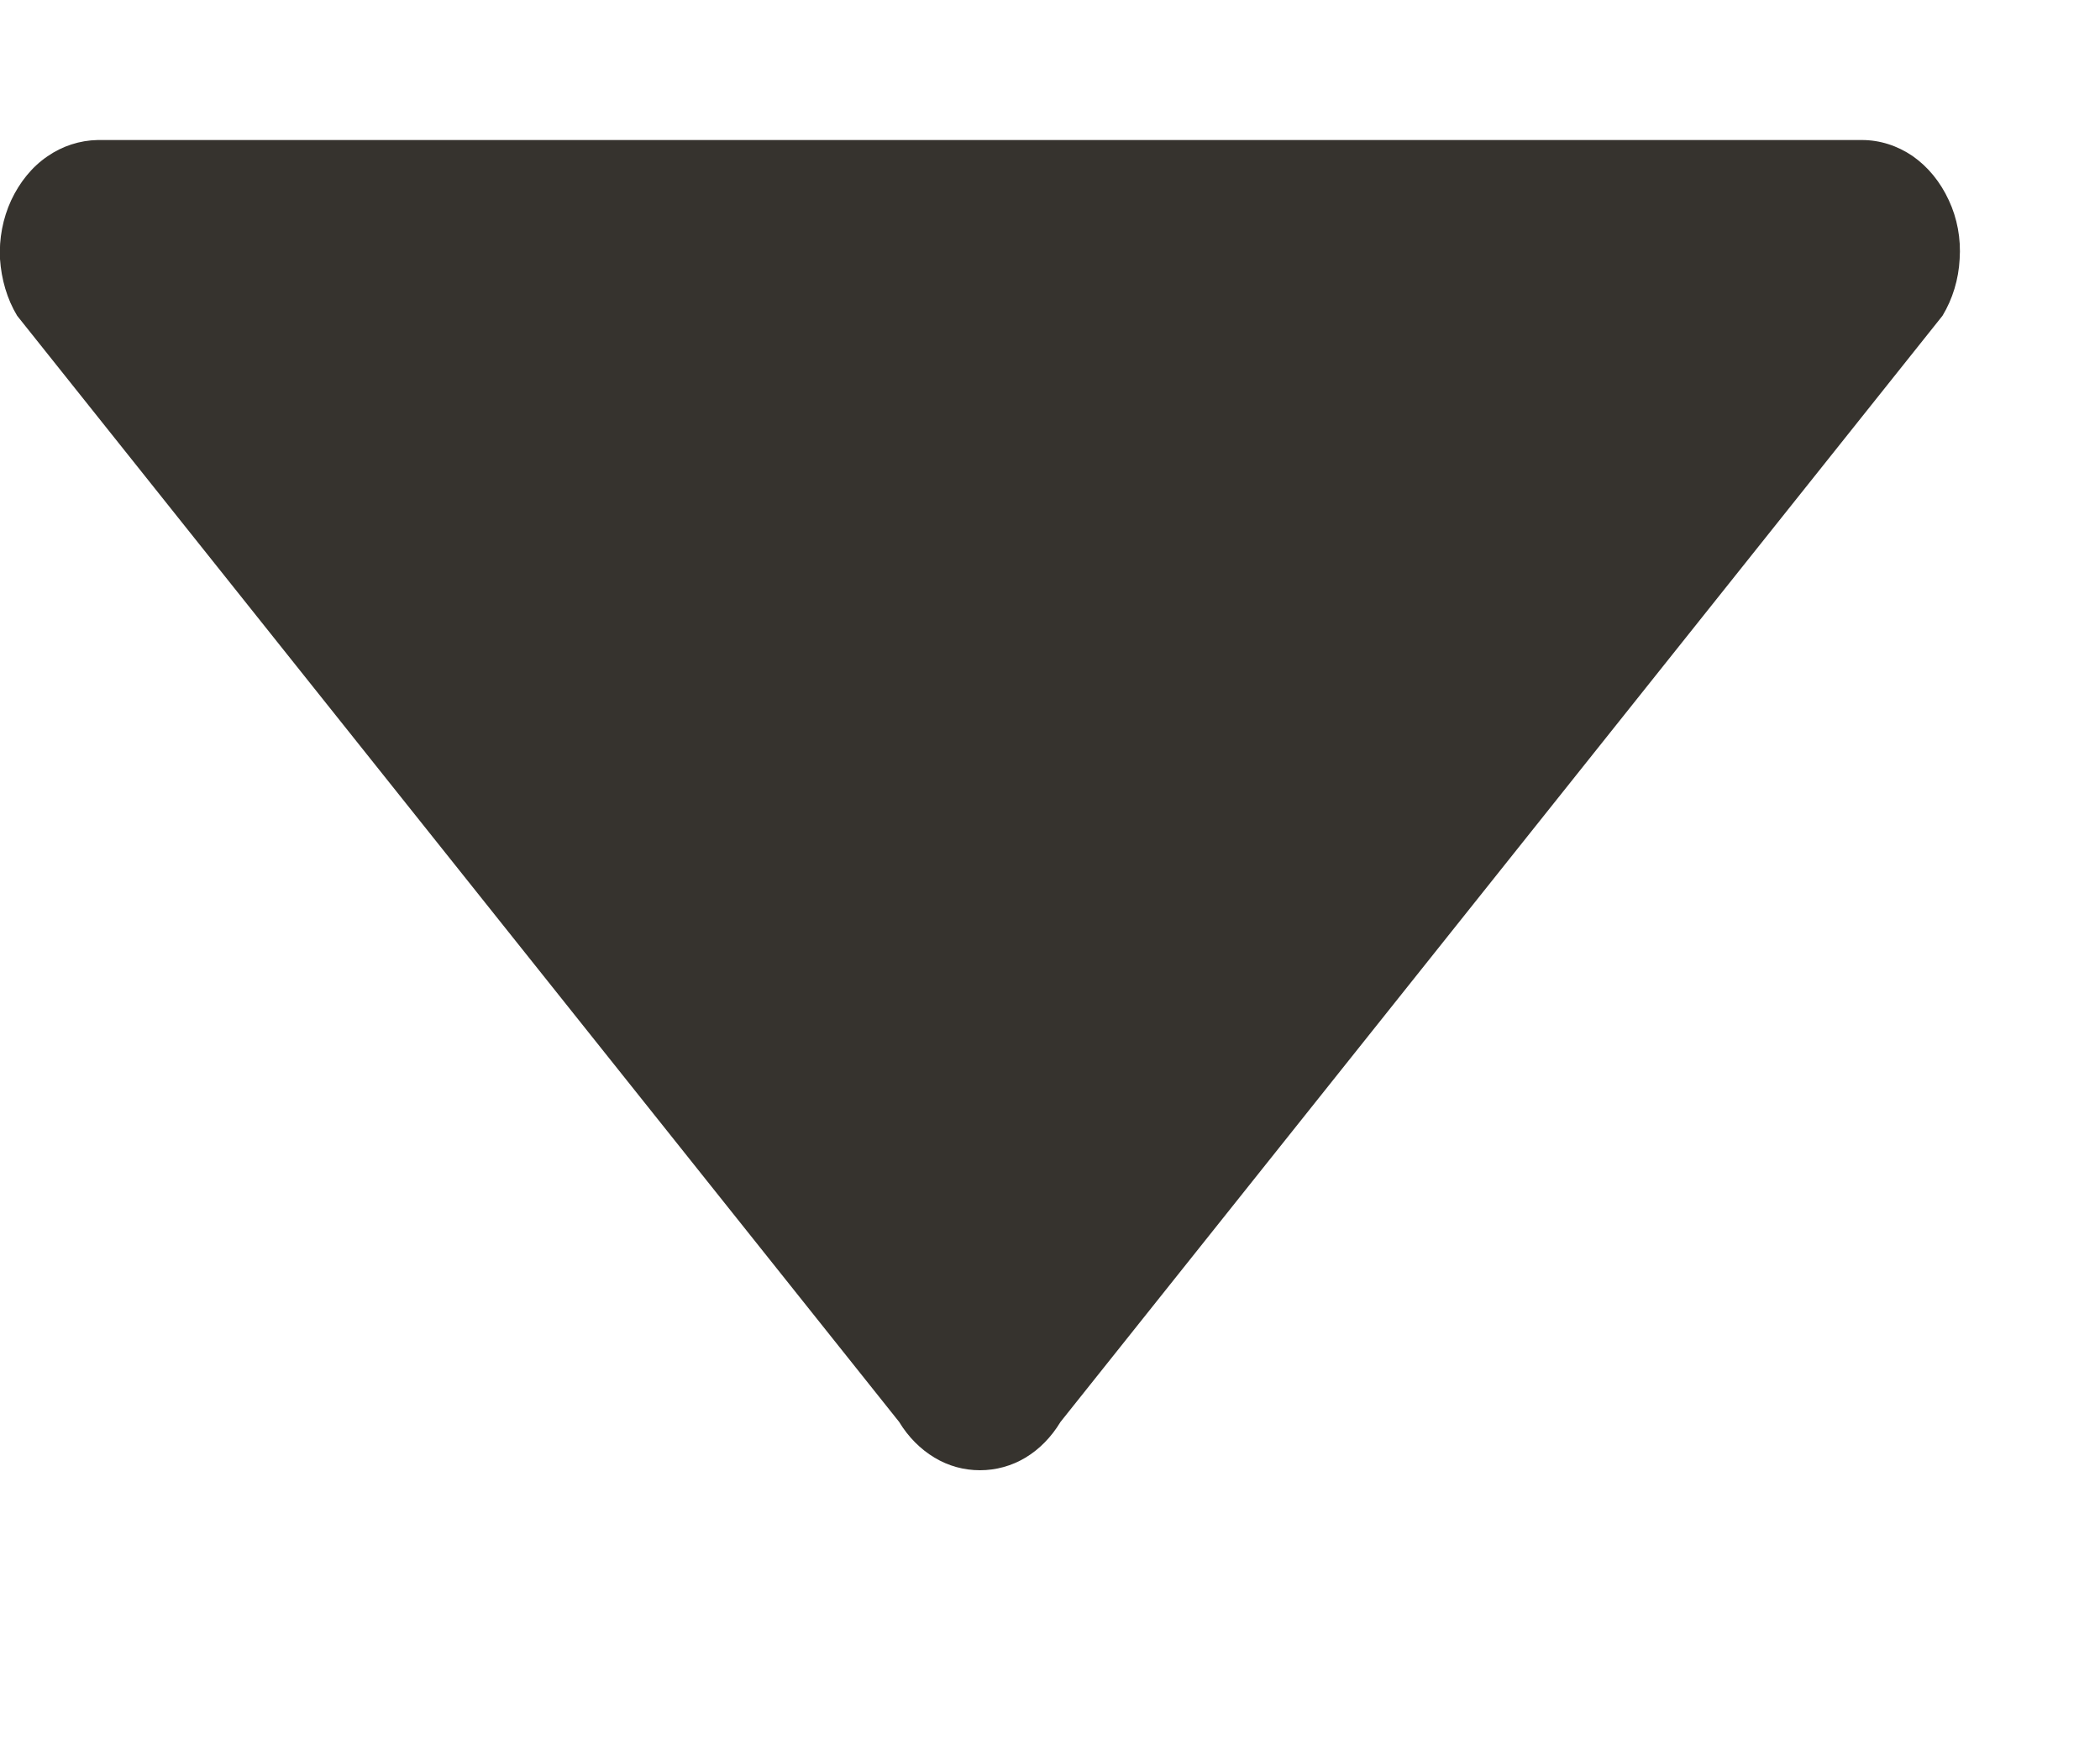 <svg width="6" height="5" viewBox="0 0 6 5" fill="none" xmlns="http://www.w3.org/2000/svg">
<path d="M2.569 4.062C2.595 4.105 2.63 4.14 2.67 4.164C2.71 4.188 2.754 4.2 2.8 4.2C2.845 4.2 2.89 4.188 2.93 4.164C2.97 4.14 3.004 4.105 3.03 4.062L5.55 0.902C5.579 0.854 5.596 0.798 5.599 0.74C5.603 0.682 5.592 0.623 5.568 0.572C5.544 0.52 5.509 0.477 5.465 0.446C5.421 0.416 5.371 0.4 5.32 0.4H0.279C0.228 0.401 0.178 0.417 0.135 0.447C0.091 0.477 0.056 0.521 0.032 0.572C0.008 0.624 -0.003 0.682 0 0.74C0.004 0.798 0.02 0.854 0.049 0.902L2.569 4.062Z" fill="#36332E"/>
</svg>
